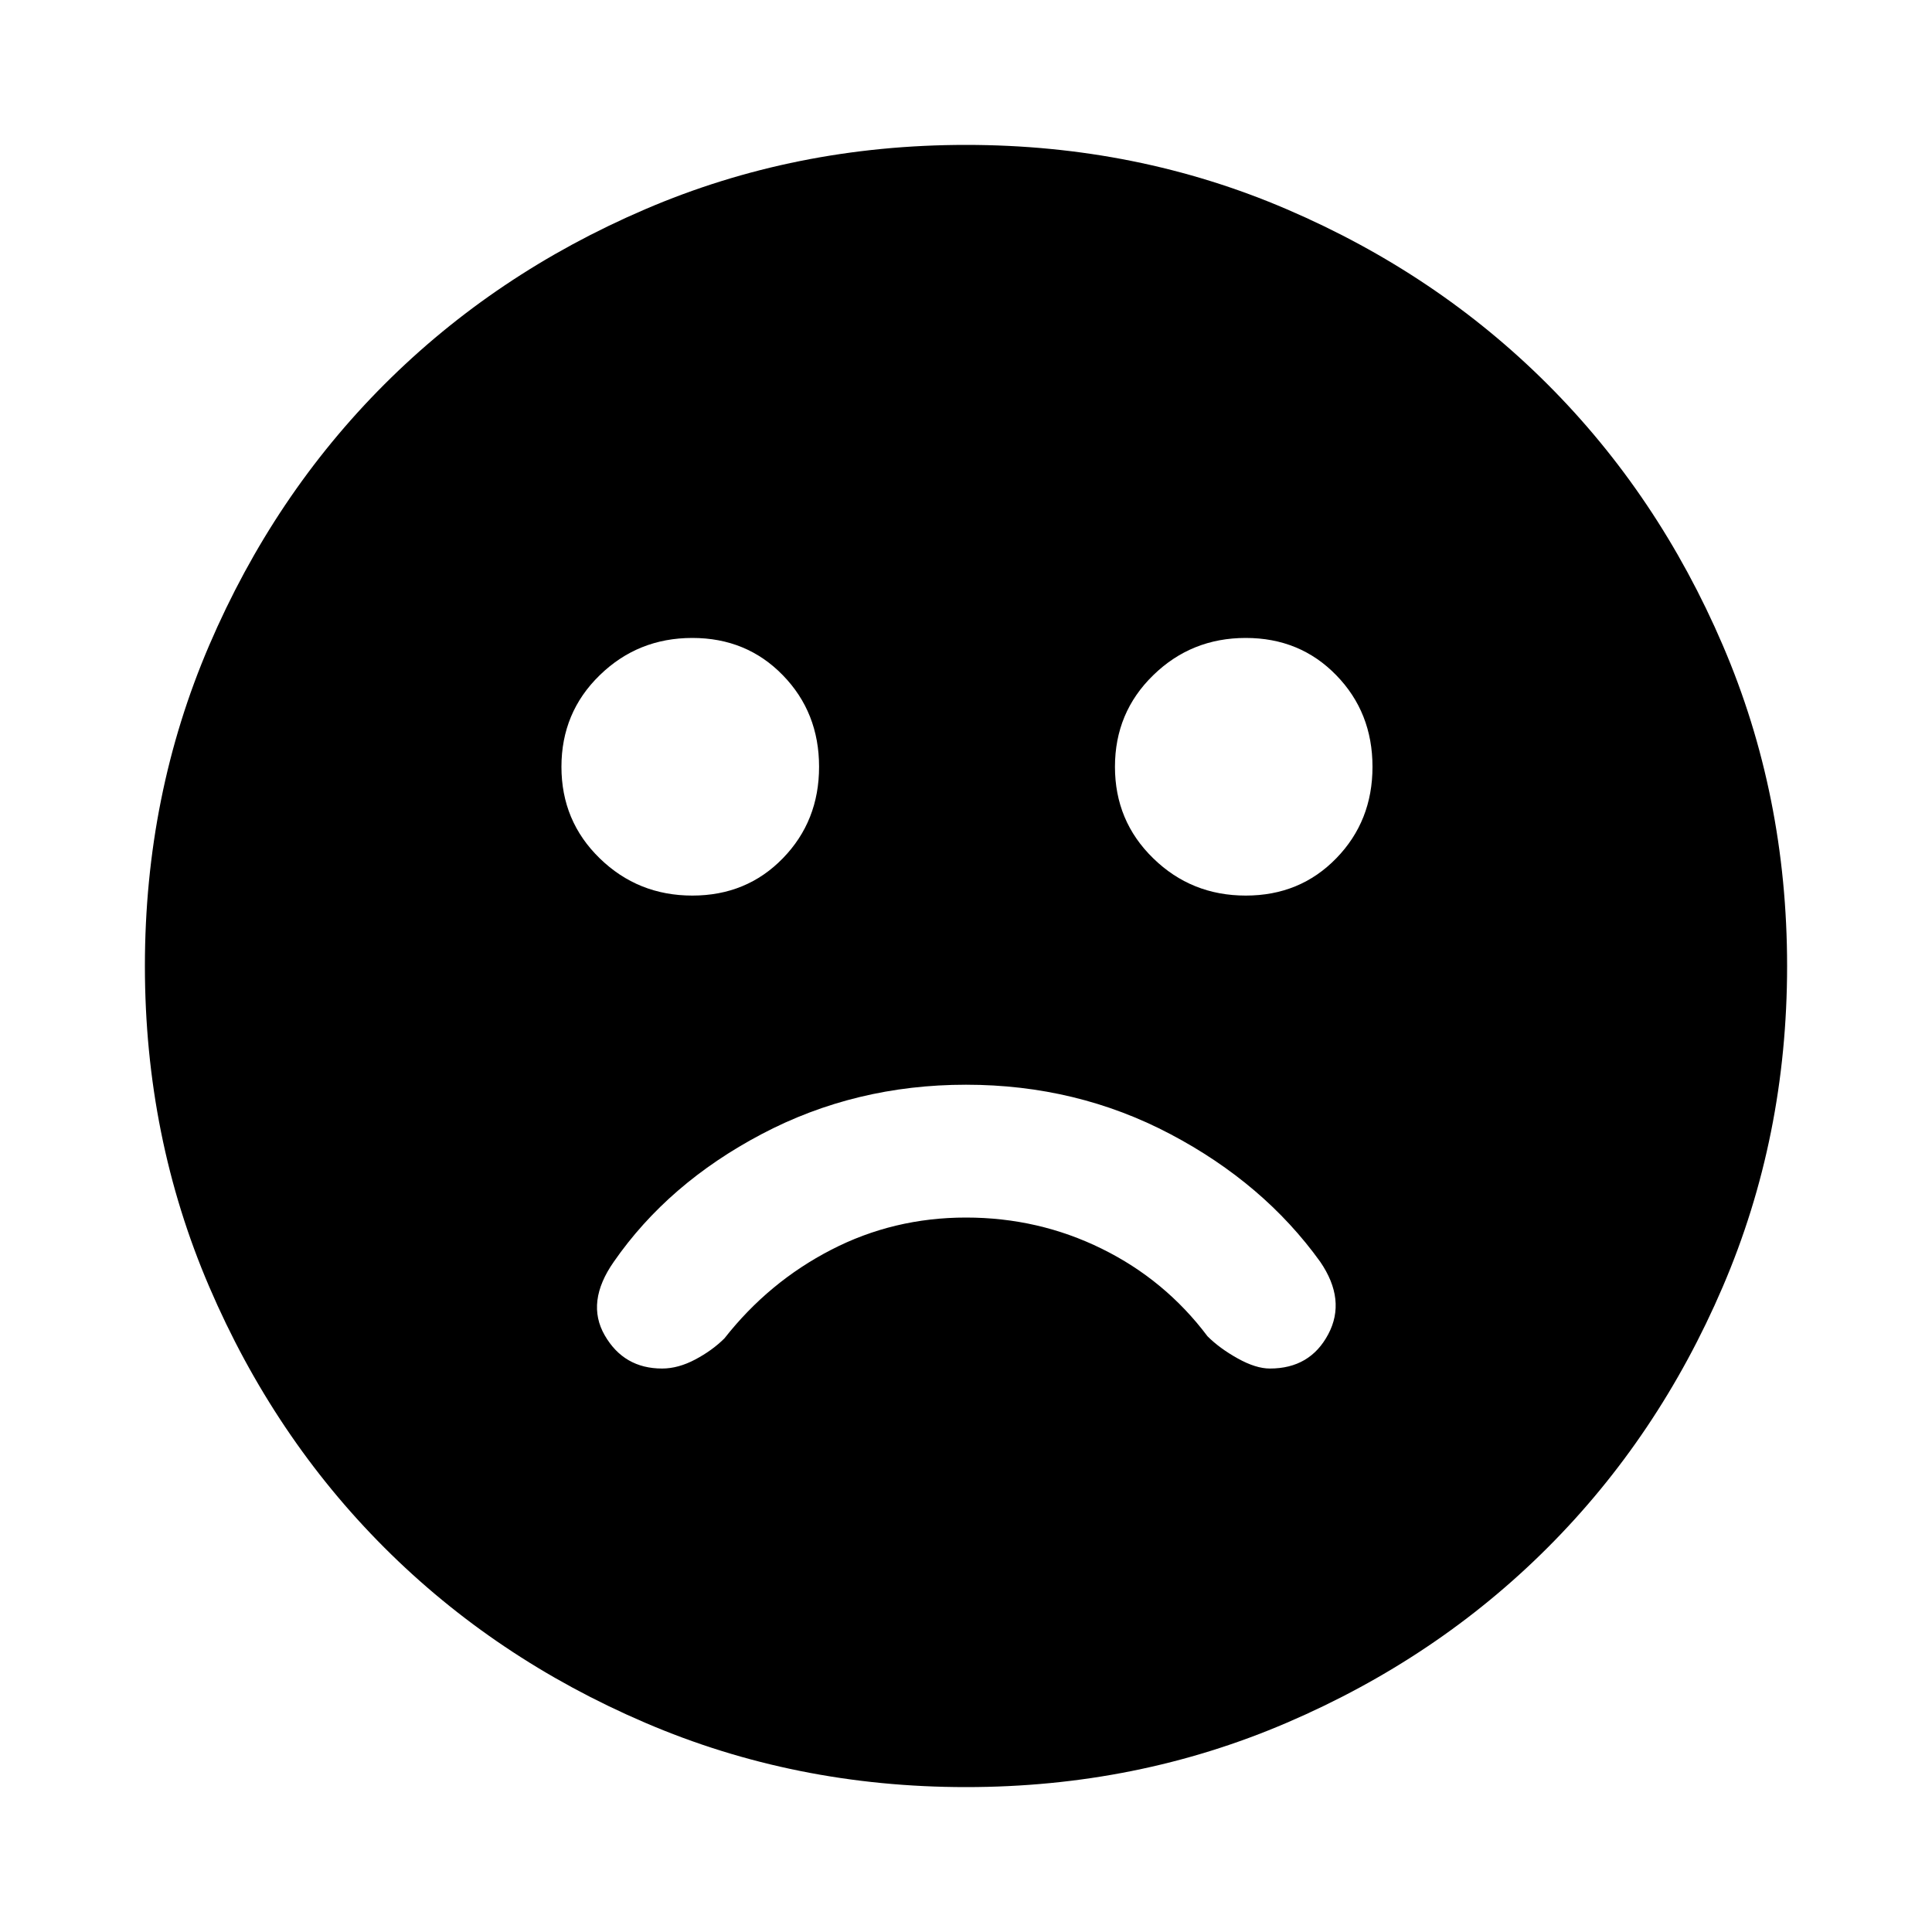 <svg xmlns="http://www.w3.org/2000/svg" height="20" width="20"><path d="M12.896 9.271Q13.458 9.271 13.833 8.885Q14.208 8.5 14.208 7.938Q14.208 7.375 13.833 6.99Q13.458 6.604 12.896 6.604Q12.333 6.604 11.938 6.99Q11.542 7.375 11.542 7.938Q11.542 8.5 11.938 8.885Q12.333 9.271 12.896 9.271ZM7.167 9.271Q7.729 9.271 8.104 8.885Q8.479 8.5 8.479 7.938Q8.479 7.375 8.104 6.99Q7.729 6.604 7.167 6.604Q6.604 6.604 6.208 6.99Q5.812 7.375 5.812 7.938Q5.812 8.5 6.208 8.885Q6.604 9.271 7.167 9.271ZM10 18.5Q8.229 18.5 6.677 17.833Q5.125 17.167 3.979 16.021Q2.833 14.875 2.167 13.323Q1.5 11.771 1.5 10Q1.5 8.229 2.167 6.677Q2.833 5.125 3.979 3.979Q5.125 2.833 6.677 2.167Q8.229 1.5 10 1.5Q11.771 1.5 13.323 2.167Q14.875 2.833 16.021 3.979Q17.167 5.125 17.833 6.677Q18.5 8.229 18.5 10Q18.5 11.771 17.833 13.323Q17.167 14.875 16.021 16.021Q14.875 17.167 13.323 17.833Q11.771 18.5 10 18.5ZM6.854 14.167Q7.021 14.167 7.198 14.073Q7.375 13.979 7.5 13.854Q7.958 13.271 8.604 12.938Q9.25 12.604 10 12.604Q10.75 12.604 11.406 12.927Q12.062 13.25 12.5 13.833Q12.625 13.958 12.812 14.062Q13 14.167 13.146 14.167Q13.562 14.167 13.75 13.812Q13.938 13.458 13.667 13.062Q13.083 12.25 12.115 11.74Q11.146 11.229 10 11.229Q8.854 11.229 7.885 11.74Q6.917 12.25 6.354 13.062Q6.062 13.479 6.26 13.823Q6.458 14.167 6.854 14.167Z"/></svg>